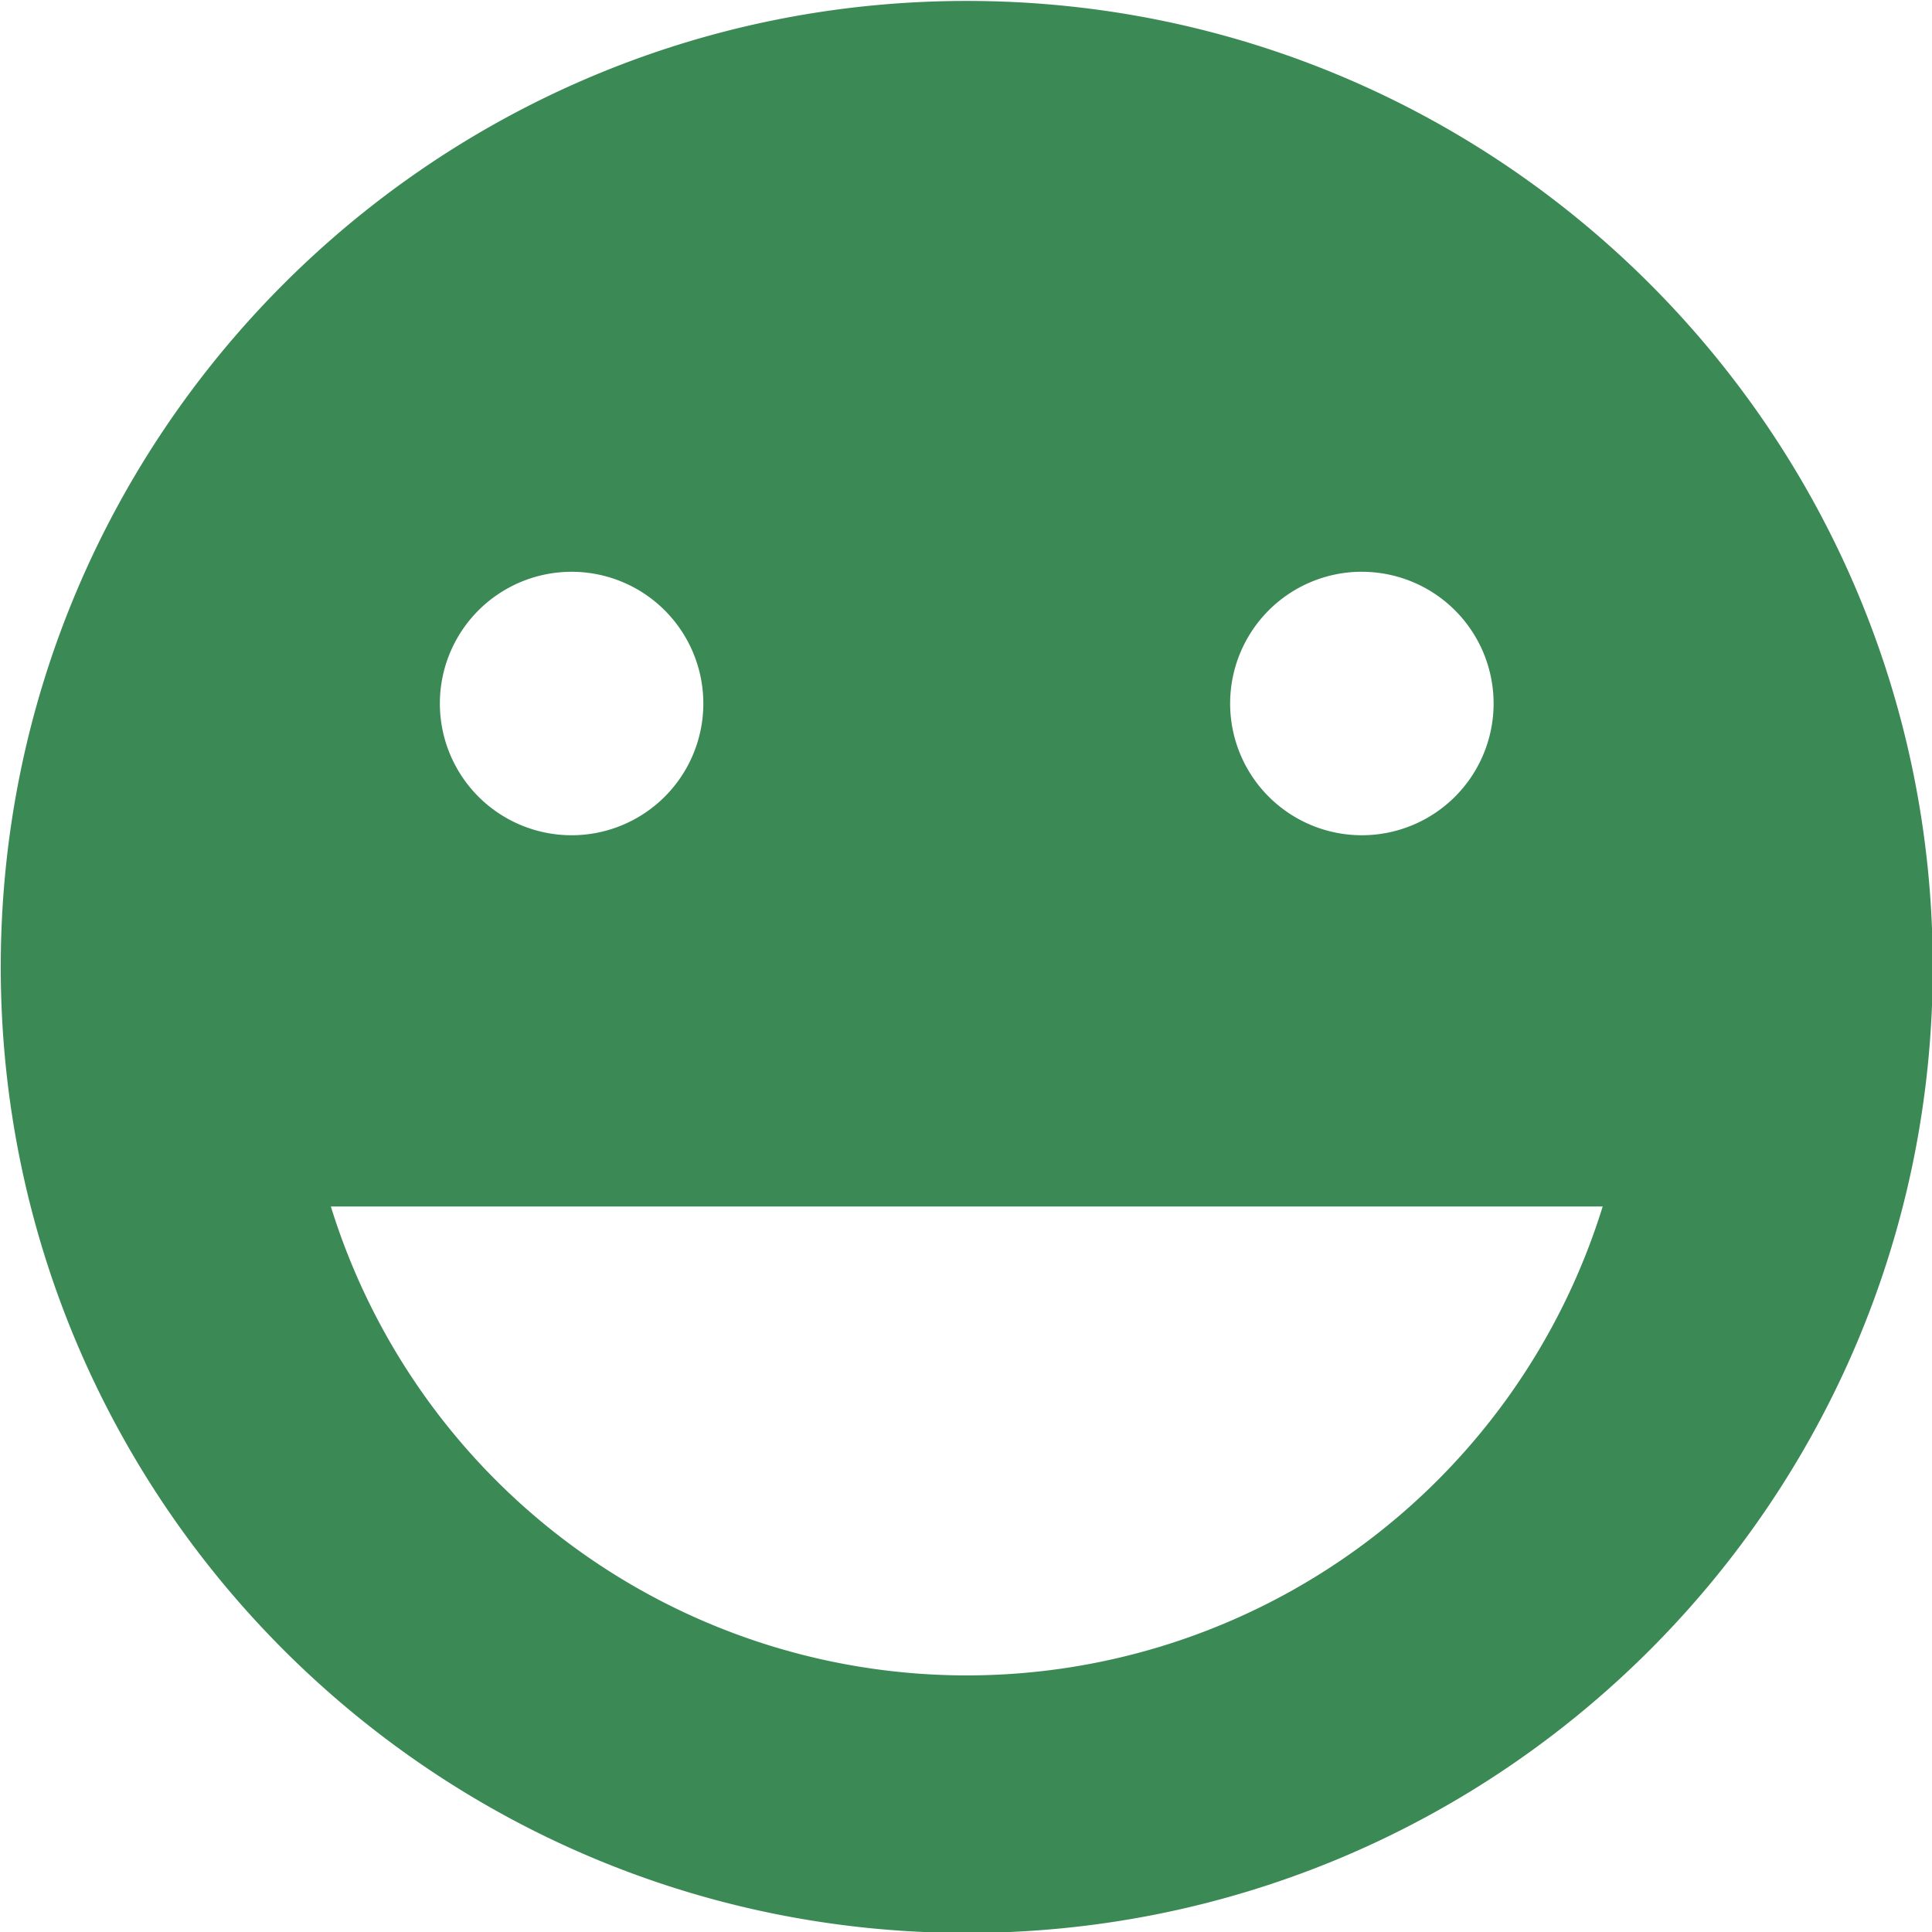 <svg id="Layer_5" data-name="Layer 5" xmlns="http://www.w3.org/2000/svg" width="512" height="512" viewBox="0 0 512 512"><defs><style>.cls-1{fill:#3b8954;}</style></defs><title>diversity&amp;amp;inclusion-icon-color</title><path class="cls-1" d="M256.2.25c-141.38,0-256,114.62-256,256s114.62,256,256,256,256-114.62,256-256S397.59.25,256.2.25ZM360.93,151.53A34.91,34.91,0,1,1,326,186.43a34.91,34.91,0,0,1,34.91-34.91Zm-209.45,0a34.91,34.91,0,1,1-34.91,34.91,34.91,34.91,0,0,1,34.91-34.91ZM256.2,444A176.43,176.43,0,0,1,87.68,319.73H424.73A176.44,176.44,0,0,1,256.2,444Zm0,0"/></svg>